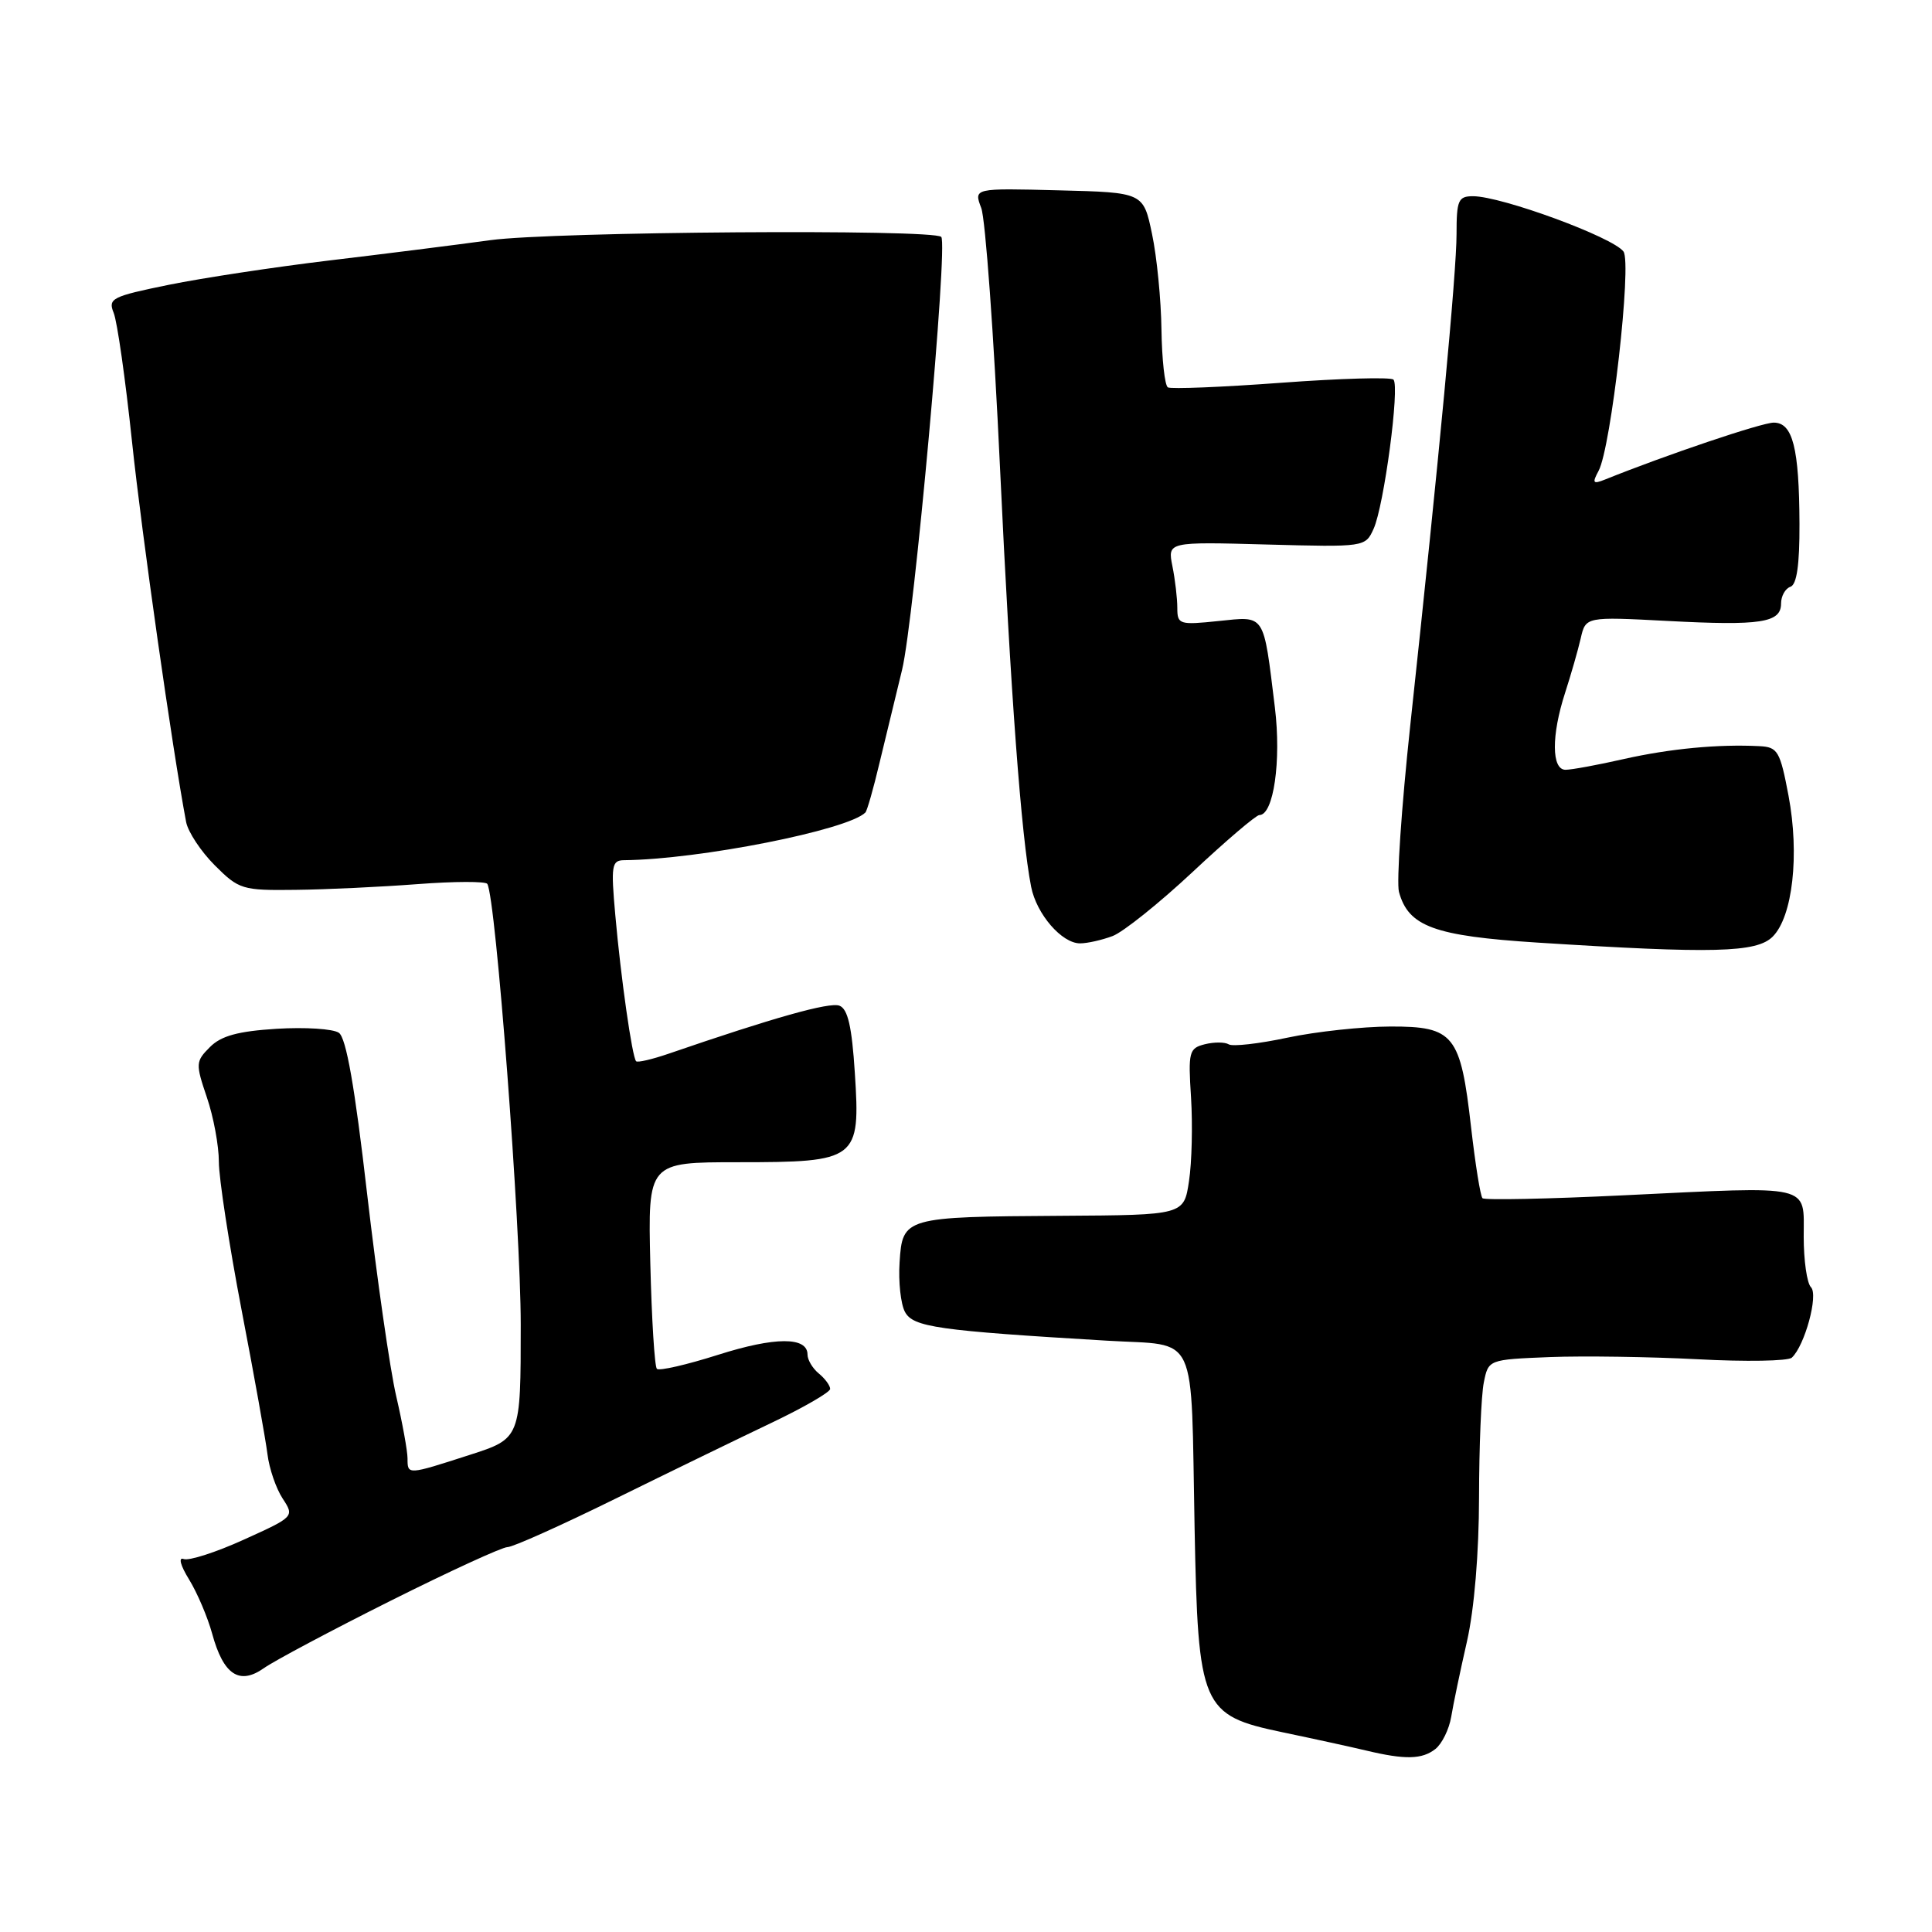 <?xml version="1.0" encoding="UTF-8" standalone="no"?>
<!DOCTYPE svg PUBLIC "-//W3C//DTD SVG 1.1//EN" "http://www.w3.org/Graphics/SVG/1.1/DTD/svg11.dtd" >
<svg xmlns="http://www.w3.org/2000/svg" xmlns:xlink="http://www.w3.org/1999/xlink" version="1.1" viewBox="0 0 256 256">
 <g >
 <path fill="currentColor"
d=" M 190.20 231.75 C 191.07 231.06 192.01 229.15 192.29 227.50 C 192.56 225.85 193.50 221.35 194.38 217.50 C 195.35 213.22 195.97 205.79 195.98 198.38 C 195.99 191.71 196.27 184.88 196.61 183.20 C 197.22 180.15 197.22 180.15 205.36 179.82 C 209.84 179.65 218.68 179.78 225.00 180.11 C 231.32 180.45 236.91 180.35 237.42 179.90 C 239.13 178.34 240.98 171.58 239.96 170.56 C 239.43 170.03 239.00 167.02 239.00 163.87 C 239.00 156.85 240.38 157.17 215.22 158.38 C 205.16 158.87 196.71 159.04 196.44 158.77 C 196.16 158.50 195.49 154.28 194.93 149.41 C 193.53 137.08 192.66 136.00 184.23 136.02 C 180.53 136.03 174.40 136.69 170.62 137.49 C 166.83 138.30 163.32 138.70 162.81 138.38 C 162.30 138.07 160.88 138.06 159.64 138.37 C 157.55 138.90 157.43 139.37 157.82 145.45 C 158.04 149.04 157.93 154.00 157.55 156.49 C 156.88 161.00 156.88 161.00 140.69 161.10 C 119.81 161.23 119.58 161.29 119.20 167.26 C 119.03 169.83 119.35 172.79 119.91 173.83 C 120.99 175.85 124.20 176.31 146.73 177.65 C 158.91 178.38 157.78 175.95 158.29 202.50 C 158.75 226.25 159.19 227.28 169.92 229.53 C 174.09 230.40 179.07 231.49 181.00 231.95 C 186.18 233.19 188.43 233.14 190.20 231.75 Z  M 51.74 212.12 C 59.57 208.20 66.54 205.00 67.24 205.00 C 67.93 205.01 74.35 202.13 81.50 198.61 C 88.65 195.09 97.99 190.55 102.25 188.52 C 106.51 186.49 110.00 184.47 110.00 184.04 C 110.00 183.60 109.33 182.68 108.50 182.00 C 107.67 181.32 107.00 180.19 107.00 179.49 C 107.00 177.11 102.70 177.12 95.15 179.52 C 90.99 180.84 87.34 181.68 87.04 181.38 C 86.74 181.08 86.35 174.80 86.17 167.42 C 85.85 154.00 85.85 154.00 97.81 154.00 C 113.62 154.00 114.02 153.70 113.27 142.17 C 112.88 136.03 112.34 133.68 111.23 133.26 C 109.92 132.75 102.47 134.85 88.57 139.63 C 86.41 140.37 84.48 140.82 84.29 140.62 C 83.77 140.10 82.27 129.62 81.53 121.25 C 80.94 114.68 81.05 114.00 82.69 113.98 C 92.61 113.89 112.35 109.99 114.67 107.66 C 114.89 107.44 115.73 104.51 116.53 101.13 C 117.34 97.76 118.69 92.19 119.53 88.75 C 121.12 82.22 125.64 32.31 124.72 31.39 C 123.66 30.33 73.31 30.69 65.00 31.82 C 60.33 32.46 50.65 33.68 43.50 34.53 C 36.35 35.39 26.84 36.83 22.36 37.74 C 14.82 39.28 14.29 39.55 15.06 41.45 C 15.53 42.58 16.62 50.25 17.49 58.50 C 18.80 70.90 22.82 99.15 24.66 108.91 C 24.91 110.23 26.62 112.82 28.46 114.66 C 31.66 117.86 32.10 118.00 39.15 117.91 C 43.19 117.87 50.48 117.52 55.34 117.15 C 60.20 116.78 64.36 116.77 64.57 117.12 C 65.70 118.95 69.00 162.45 69.00 175.52 C 69.00 190.61 69.00 190.61 62.18 192.80 C 53.97 195.45 54.00 195.45 54.00 193.25 C 54.00 192.29 53.33 188.57 52.50 185.00 C 51.67 181.43 49.94 169.34 48.64 158.15 C 47.01 143.98 45.87 137.51 44.90 136.85 C 44.13 136.32 40.42 136.09 36.65 136.32 C 31.55 136.64 29.30 137.25 27.82 138.74 C 25.92 140.64 25.90 140.94 27.41 145.40 C 28.29 147.97 29.00 151.81 29.00 153.95 C 29.00 156.08 30.35 164.89 32.00 173.52 C 33.66 182.15 35.20 190.77 35.44 192.68 C 35.67 194.59 36.58 197.23 37.45 198.56 C 39.02 200.96 39.00 200.98 32.31 204.01 C 28.62 205.69 25.03 206.84 24.34 206.58 C 23.61 206.30 23.90 207.42 25.06 209.30 C 26.14 211.06 27.51 214.28 28.11 216.46 C 29.60 221.93 31.72 223.33 34.98 221.03 C 36.37 220.05 43.91 216.04 51.74 212.12 Z  M 234.89 124.11 C 237.54 121.46 238.46 113.24 236.99 105.44 C 235.87 99.52 235.56 98.99 233.14 98.87 C 227.68 98.59 221.30 99.20 215.19 100.57 C 211.72 101.36 208.23 102.00 207.44 102.00 C 205.58 102.00 205.55 97.44 207.39 91.78 C 208.15 89.43 209.08 86.20 209.45 84.60 C 210.11 81.71 210.11 81.71 220.98 82.28 C 233.33 82.93 236.00 82.52 236.00 79.97 C 236.00 78.98 236.56 77.98 237.24 77.75 C 238.08 77.47 238.46 74.85 238.44 69.42 C 238.40 59.35 237.55 56.00 235.03 56.00 C 233.45 56.00 220.79 60.27 212.65 63.55 C 211.07 64.18 210.95 64.01 211.82 62.39 C 213.48 59.32 216.25 34.90 215.12 33.33 C 213.75 31.44 198.96 26.00 195.18 26.00 C 193.23 26.00 193.00 26.53 193.00 31.00 C 193.00 36.09 190.68 60.78 186.86 96.18 C 185.70 107.00 185.03 116.90 185.37 118.18 C 186.62 122.77 190.03 124.02 203.74 124.90 C 227.04 126.38 232.76 126.24 234.89 124.11 Z  M 147.43 124.03 C 148.84 123.49 153.61 119.67 158.04 115.53 C 162.46 111.39 166.44 108.00 166.87 108.00 C 168.76 108.00 169.79 100.82 168.93 93.75 C 167.38 81.13 167.72 81.65 161.45 82.29 C 156.27 82.83 156.00 82.74 156.00 80.55 C 156.00 79.29 155.71 76.80 155.35 75.02 C 154.71 71.79 154.71 71.79 167.81 72.15 C 180.86 72.50 180.91 72.49 182.01 70.07 C 183.39 67.04 185.50 51.17 184.64 50.30 C 184.29 49.95 177.59 50.14 169.75 50.72 C 161.91 51.30 155.16 51.57 154.75 51.33 C 154.34 51.08 153.96 47.65 153.90 43.69 C 153.85 39.74 153.29 34.02 152.65 31.00 C 151.50 25.50 151.50 25.50 140.26 25.22 C 129.02 24.93 129.02 24.93 130.02 27.56 C 130.57 29.00 131.69 44.43 132.50 61.84 C 133.91 91.89 135.32 110.85 136.63 117.50 C 137.34 121.12 140.69 125.00 143.11 125.00 C 144.08 125.00 146.02 124.56 147.43 124.03 Z "/>
</g>
</svg>